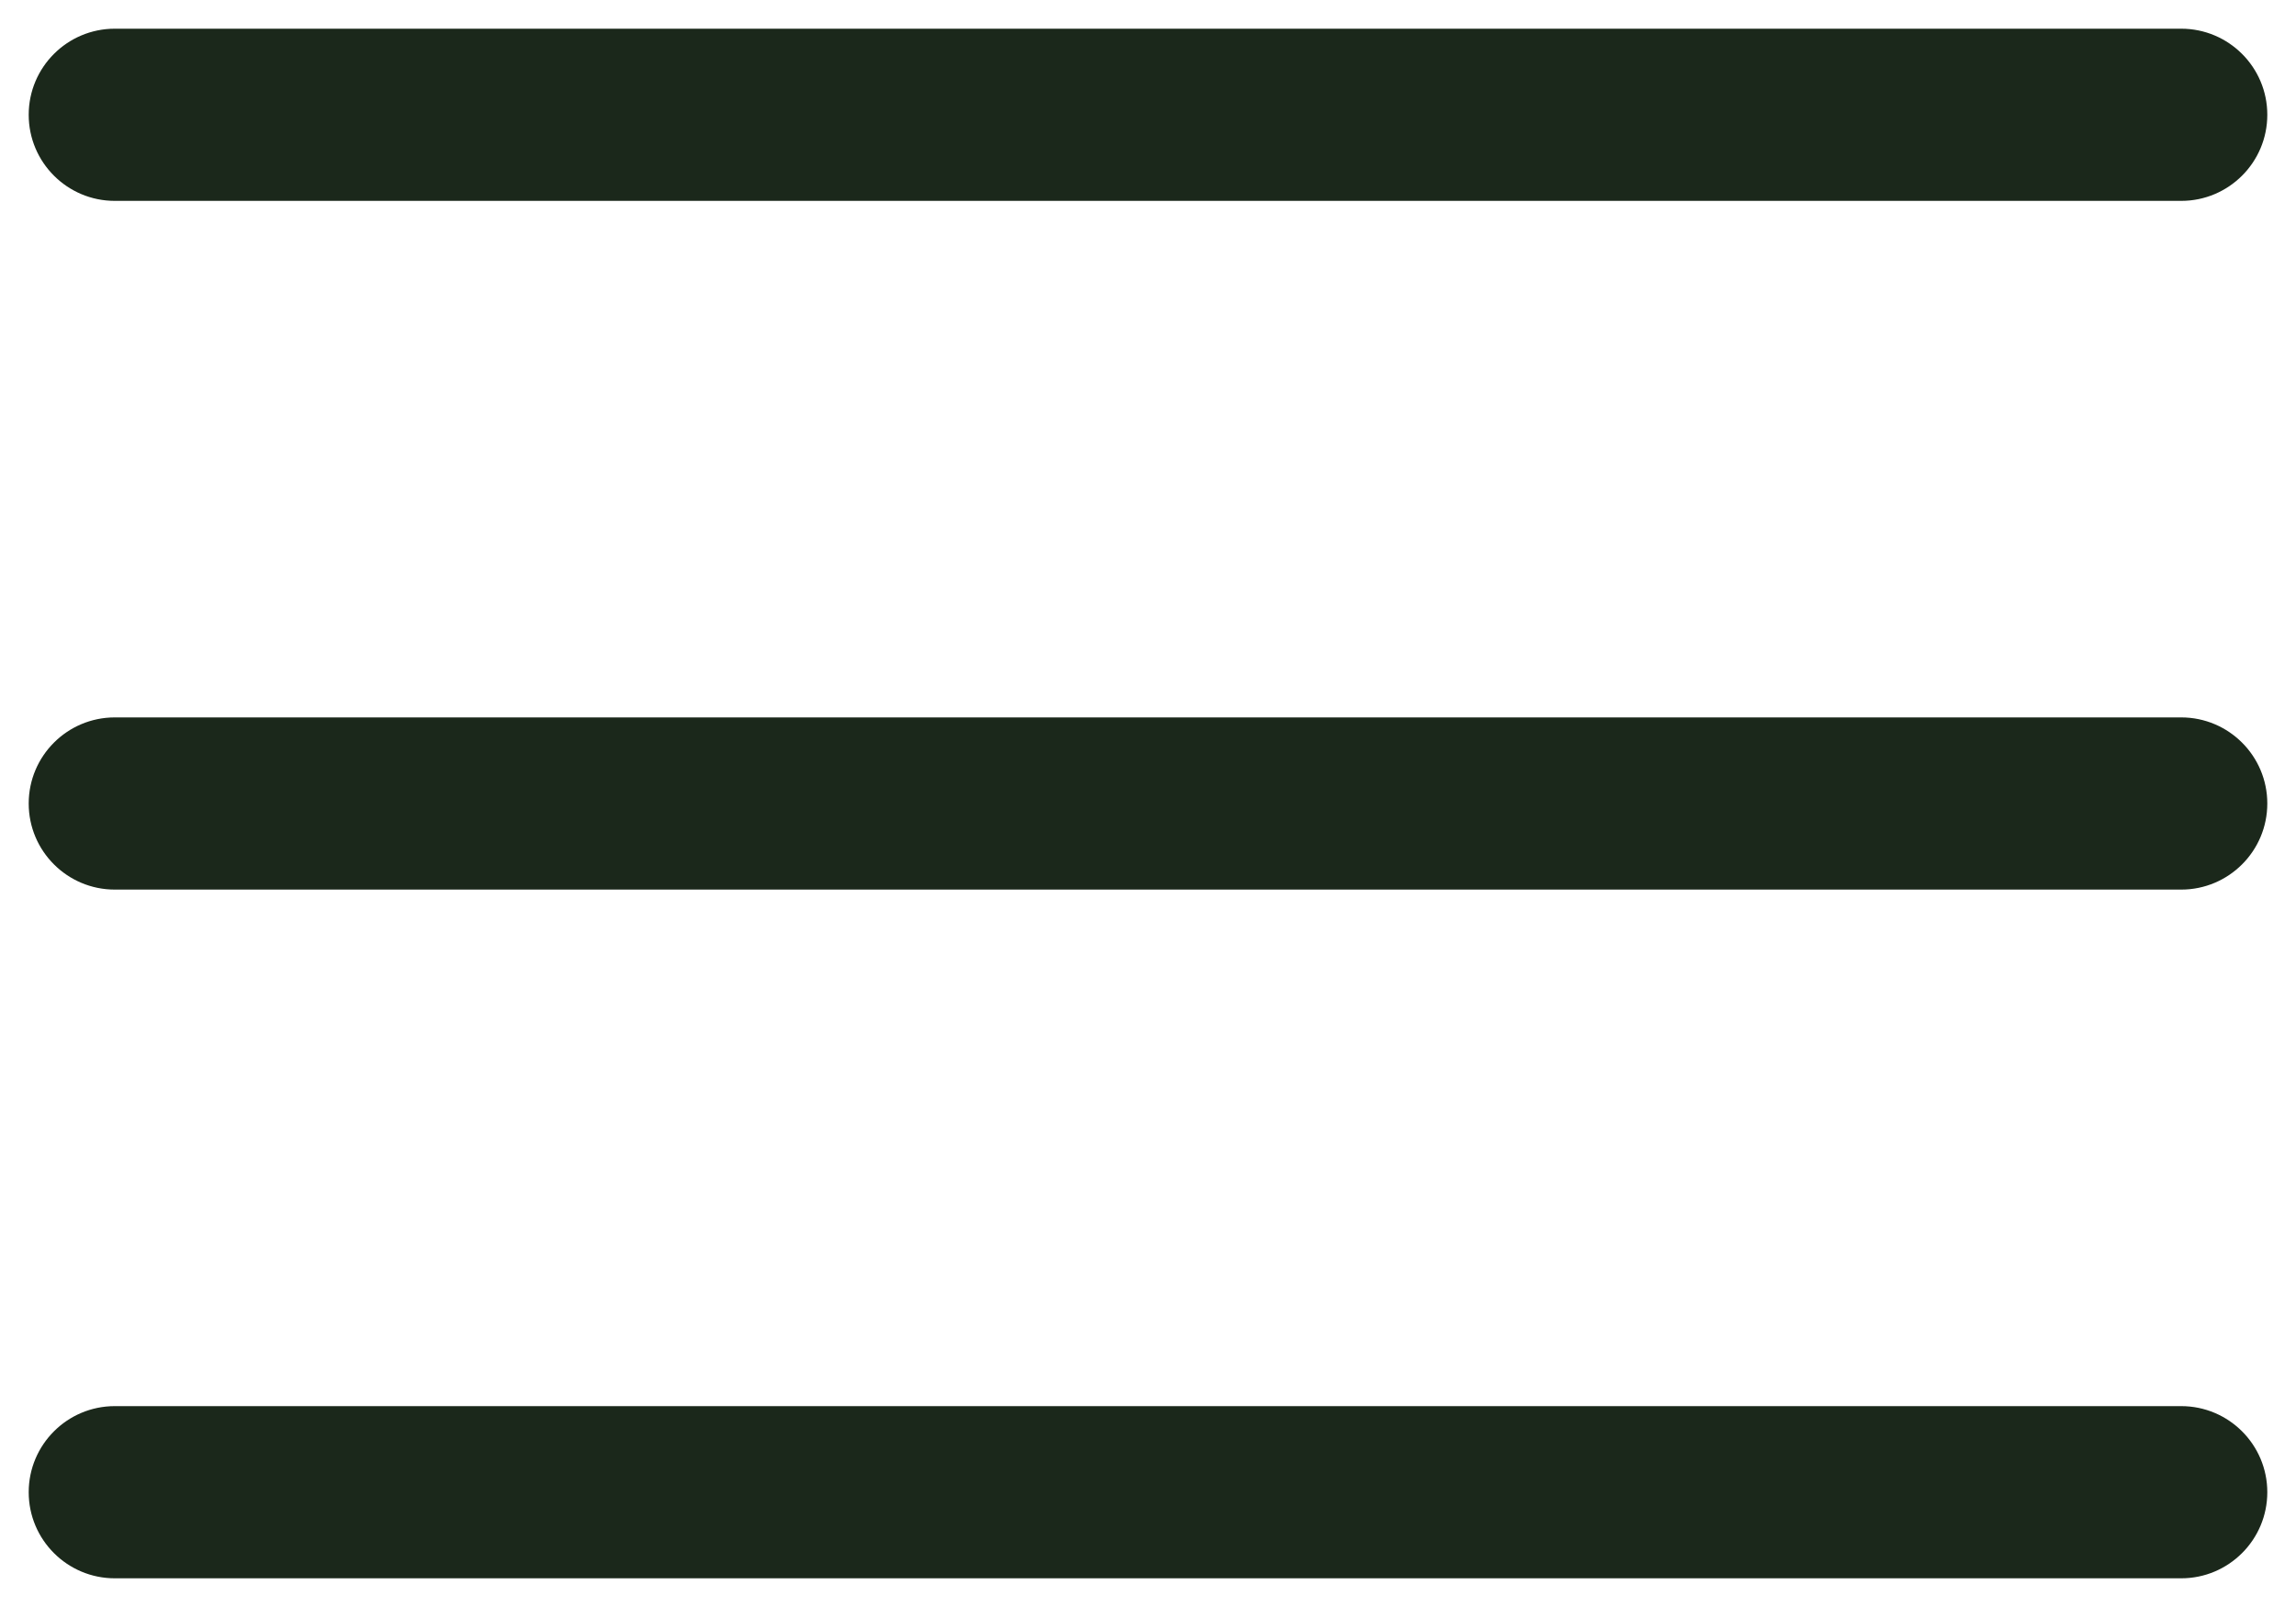 <svg width="40" height="28" viewBox="0 0 40 28" fill="none" xmlns="http://www.w3.org/2000/svg" xmlns:xlink="http://www.w3.org/1999/xlink">
<path d="M2,12.5C1.172,12.5 0.5,13.172 0.5,14C0.5,14.828 1.172,15.5 2,15.5L2,12.5ZM38,15.5C38.828,15.5 39.5,14.828 39.5,14C39.5,13.172 38.828,12.5 38,12.5L38,15.5ZM2,0.5C1.172,0.5 0.5,1.172 0.5,2C0.5,2.828 1.172,3.5 2,3.5L2,0.5ZM38,3.5C38.828,3.5 39.5,2.828 39.5,2C39.5,1.172 38.828,0.5 38,0.5L38,3.5ZM2,24.5C1.172,24.5 0.5,25.172 0.5,26C0.5,26.828 1.172,27.5 2,27.5L2,24.5ZM38,27.5C38.828,27.5 39.5,26.828 39.5,26C39.5,25.172 38.828,24.5 38,24.5L38,27.5ZM2,15.5L38,15.5L38,12.5L2,12.5L2,15.5ZM2,3.5L38,3.5L38,0.5L2,0.5L2,3.5ZM2,27.5L38,27.5L38,24.5L2,24.5L2,27.5Z" fill="#1B281B"/>
</svg>
